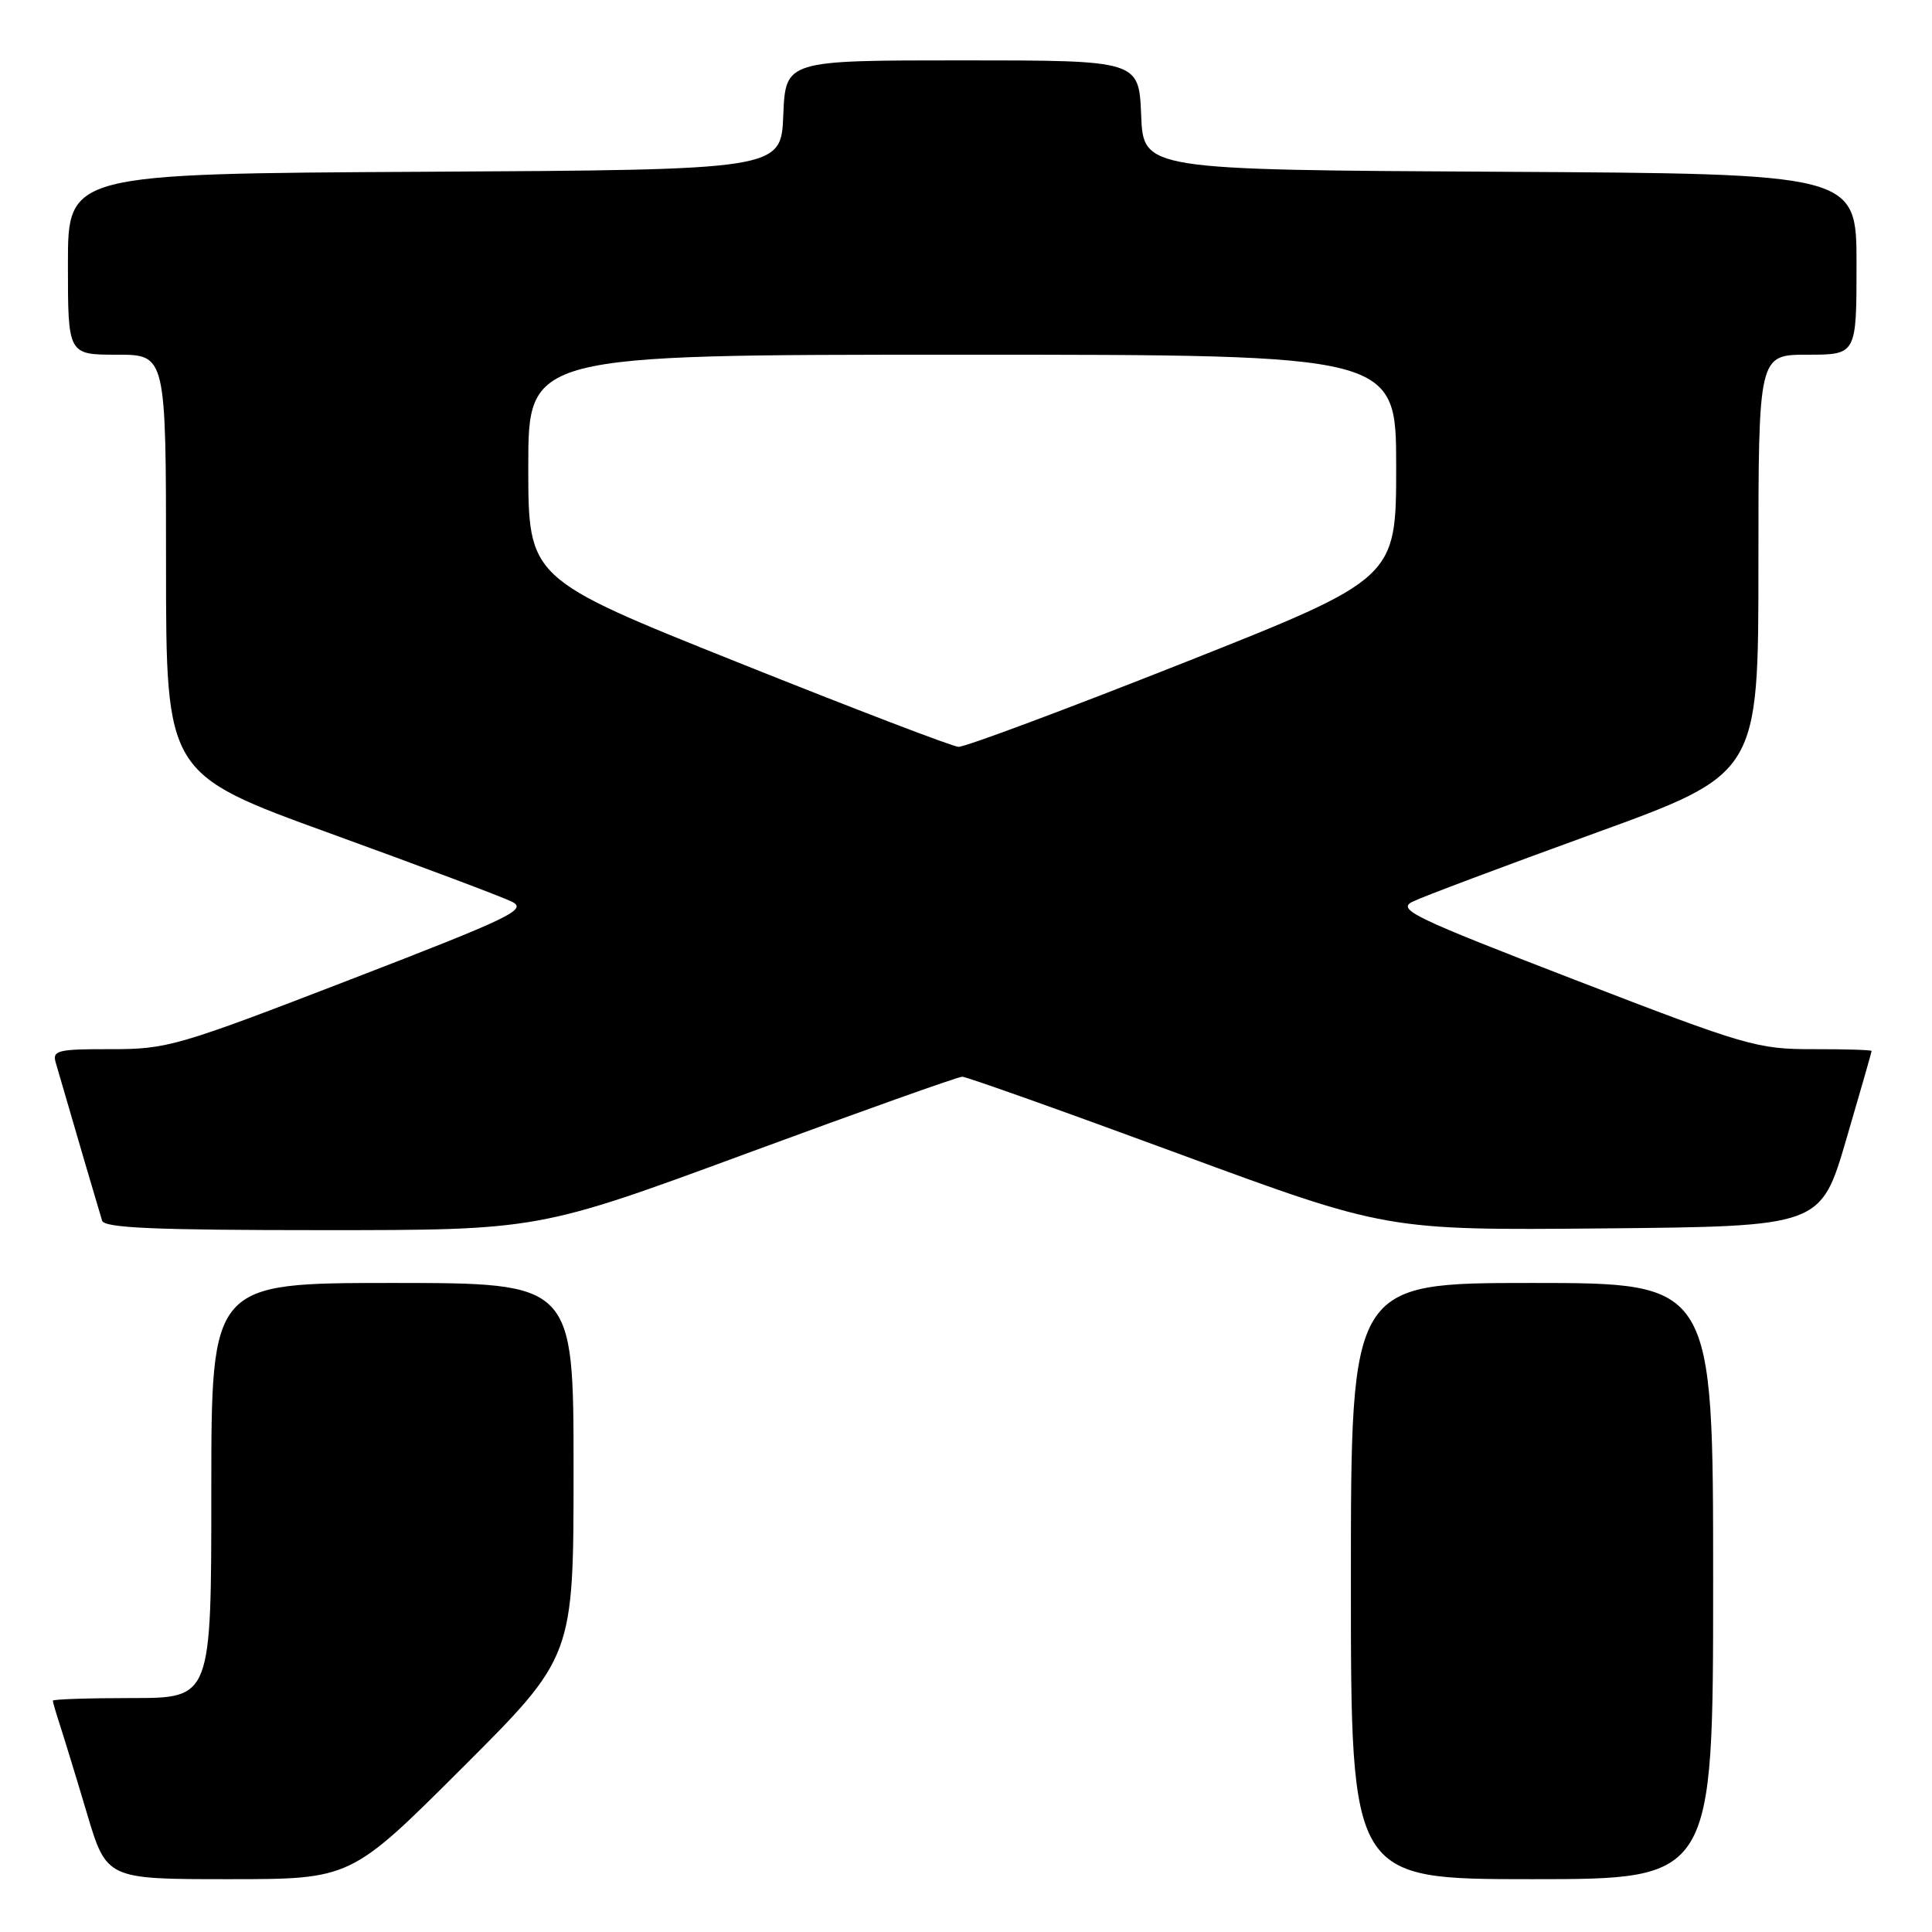 <?xml version="1.0" encoding="UTF-8" standalone="no"?>
<!DOCTYPE svg PUBLIC "-//W3C//DTD SVG 1.1//EN" "http://www.w3.org/Graphics/SVG/1.1/DTD/svg11.dtd" >
<svg xmlns="http://www.w3.org/2000/svg" xmlns:xlink="http://www.w3.org/1999/xlink" version="1.1" viewBox="0 0 256 256">
 <g >
 <path fill="currentColor"
d=" M 61.24 234.26 C 76.00 219.53 76.00 219.53 76.00 194.76 C 76.00 170.00 76.00 170.00 52.00 170.00 C 28.00 170.00 28.00 170.00 28.00 197.50 C 28.00 225.00 28.00 225.00 17.50 225.00 C 11.72 225.00 7.00 225.16 7.00 225.35 C 7.00 225.54 7.43 227.01 7.95 228.60 C 8.47 230.20 10.08 235.44 11.51 240.25 C 14.12 249.00 14.12 249.00 30.30 249.00 C 46.48 249.00 46.48 249.00 61.24 234.26 Z  M 227.00 209.50 C 227.00 170.00 227.00 170.00 203.00 170.00 C 179.00 170.00 179.00 170.00 179.00 209.50 C 179.00 249.00 179.00 249.00 203.00 249.00 C 227.00 249.00 227.00 249.00 227.00 209.50 Z  M 98.93 152.84 C 114.09 147.25 126.95 142.67 127.50 142.67 C 128.05 142.67 140.93 147.25 156.11 152.85 C 183.73 163.03 183.73 163.03 212.49 162.77 C 241.26 162.50 241.26 162.50 244.63 151.01 C 246.48 144.68 248.00 139.40 248.00 139.26 C 248.00 139.12 244.51 139.01 240.25 139.02 C 232.86 139.03 231.41 138.61 208.67 129.83 C 187.24 121.56 185.08 120.52 187.17 119.48 C 188.45 118.84 199.29 114.77 211.25 110.43 C 233.00 102.54 233.00 102.54 233.00 74.77 C 233.00 47.00 233.00 47.00 239.50 47.00 C 246.00 47.00 246.00 47.00 246.00 35.01 C 246.00 23.02 246.00 23.02 198.75 22.76 C 151.50 22.50 151.50 22.50 151.21 15.25 C 150.91 8.00 150.91 8.00 127.50 8.00 C 104.09 8.00 104.09 8.00 103.79 15.25 C 103.50 22.50 103.50 22.50 56.25 22.76 C 9.00 23.02 9.00 23.02 9.00 35.01 C 9.00 47.00 9.00 47.00 15.50 47.00 C 22.00 47.00 22.00 47.00 22.00 74.77 C 22.00 102.54 22.00 102.54 43.75 110.43 C 55.71 114.77 66.55 118.84 67.83 119.48 C 69.92 120.52 67.76 121.56 46.33 129.83 C 23.53 138.63 22.16 139.03 14.68 139.02 C 7.71 139.00 6.92 139.19 7.37 140.75 C 9.77 149.04 13.21 160.74 13.53 161.75 C 13.84 162.71 20.56 163.00 42.65 163.00 C 71.36 163.00 71.36 163.00 98.93 152.84 Z  M 97.75 87.76 C 70.00 76.66 70.00 76.66 70.00 61.83 C 70.00 47.00 70.00 47.00 127.50 47.00 C 185.00 47.00 185.00 47.00 185.00 61.83 C 185.00 76.66 185.00 76.66 156.75 87.86 C 141.21 94.01 127.83 99.01 127.00 98.96 C 126.17 98.91 113.01 93.87 97.75 87.76 Z "/>
</g>
</svg>